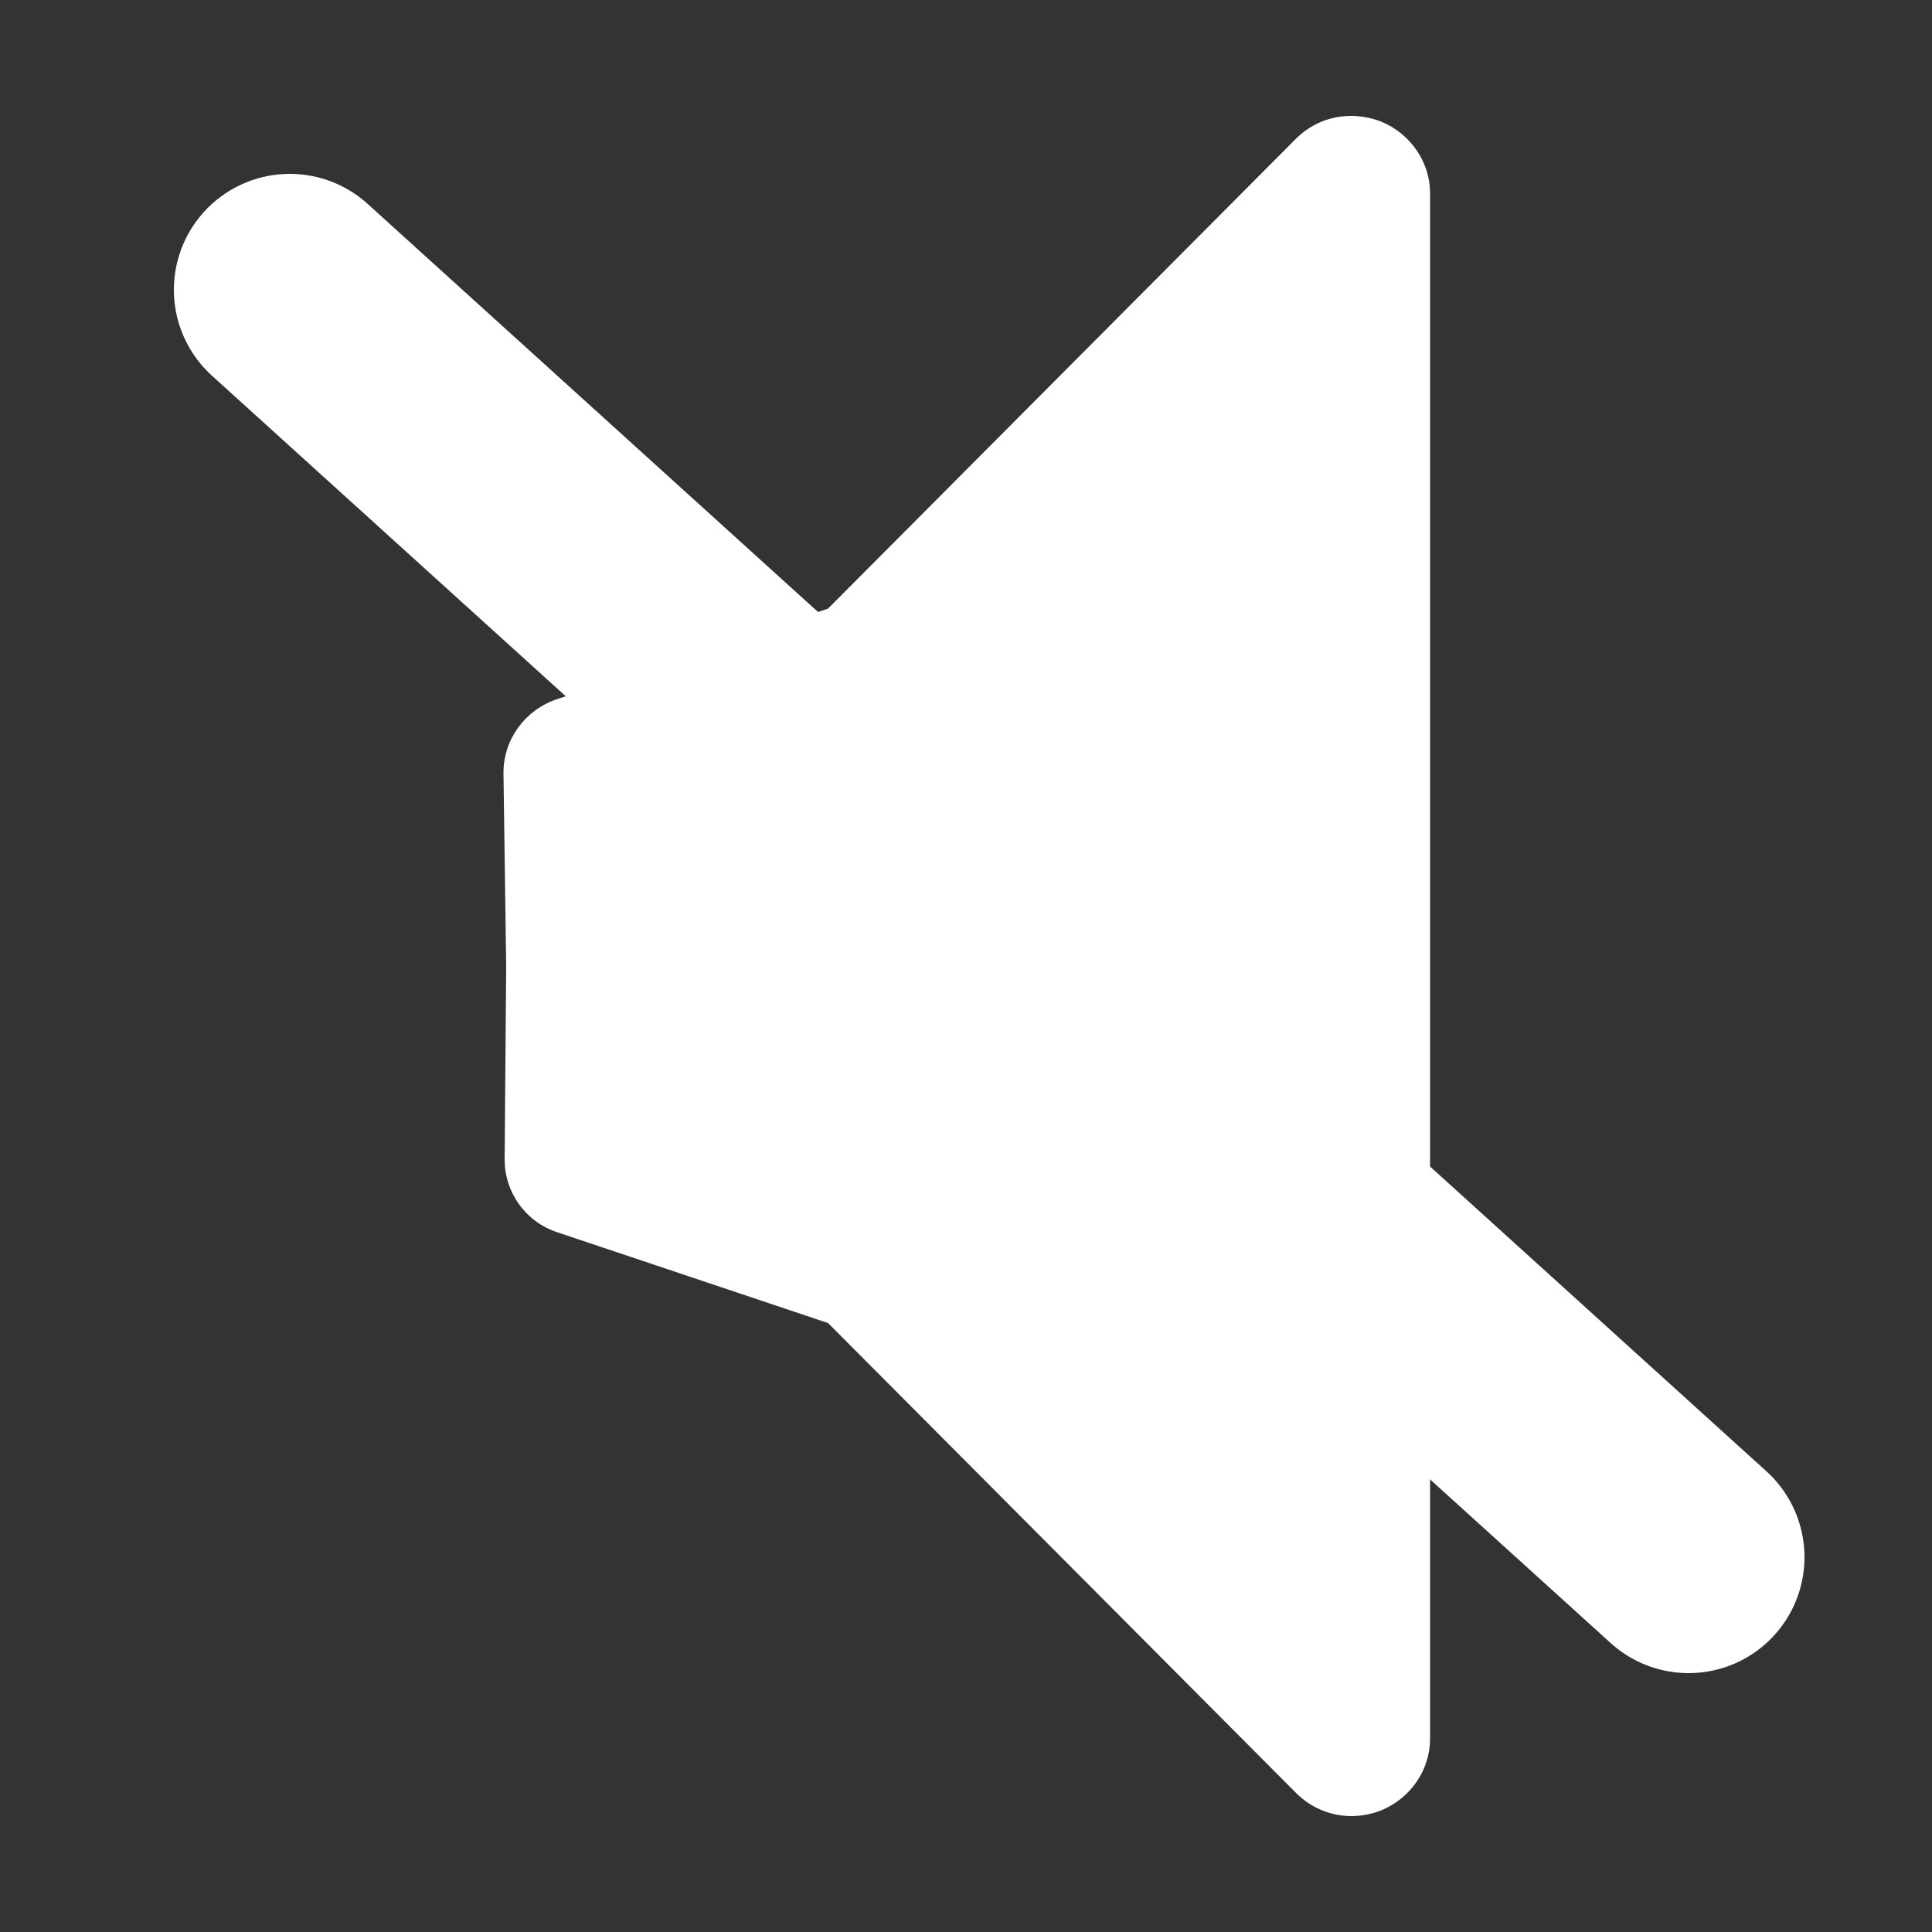 <?xml version="1.0" encoding="utf-8"?>
<!-- Generator: Adobe Illustrator 19.0.0, SVG Export Plug-In . SVG Version: 6.00 Build 0)  -->
<svg version="1.1" id="Calque_1" xmlns="http://www.w3.org/2000/svg" xmlns:xlink="http://www.w3.org/1999/xlink" x="0px" y="0px"
	 viewBox="0 0 500 500" style="enable-background:new 0 0 500 500;" xml:space="preserve">
<rect x="0" y="0" width="500" height="500" fill="#333333" stroke="none"/>
<style type="text/css">
	.st0{fill:#FFFFFF;}
	.st1{fill:#FFFFFF;stroke:#FFFFFF;stroke-width:60;stroke-linecap:round;stroke-linejoin:round;stroke-miterlimit:10;}
</style>
<g id="XMLID_6_">
	<path id="XMLID_19_" class="st0" d="M349.6,460c-2.6,0-5.2-1-7.1-2.9L219.7,333.7l-72.3-24.3c-4.1-1.4-6.9-5.2-6.8-9.6L141,250
		l-0.6-49.9c-0.1-4.3,2.7-8.2,6.8-9.6l72.5-24.2L342.5,42.9c1.9-1.9,4.5-2.9,7.1-2.9c1.3,0,2.8,0.2,4,0.8c3.7,1.5,6.4,5.2,6.4,9.2
		v400c0,4-2.6,7.7-6.4,9.2C352.4,459.8,350.9,460,349.6,460z"/>
	<path id="XMLID_16_" class="st0" d="M350,50v200v200L225.3,325l-74.6-25l0.4-50l-0.6-50l74.9-25L350,50 M349.6,30
		c-5.2,0-10.3,2-14.2,5.9L214.3,157.5L144,181c-8.2,2.8-13.8,10.5-13.7,19.2L131,250l-0.4,49.8c-0.1,8.7,5.4,16.4,13.6,19.1
		l70.1,23.5l121.2,121.7c3.8,3.8,9,5.9,14.2,5.9c2.6,0,5.3-0.5,7.8-1.5c7.5-3.1,12.6-10.4,12.6-18.5V250V50
		c0-8.1-5.1-15.4-12.6-18.5C355,30.5,352.2,30,349.6,30L349.6,30z"/>
</g>
<line id="XMLID_4_" class="st1" x1="75" y1="75" x2="437" y2="403"/>
</svg>
